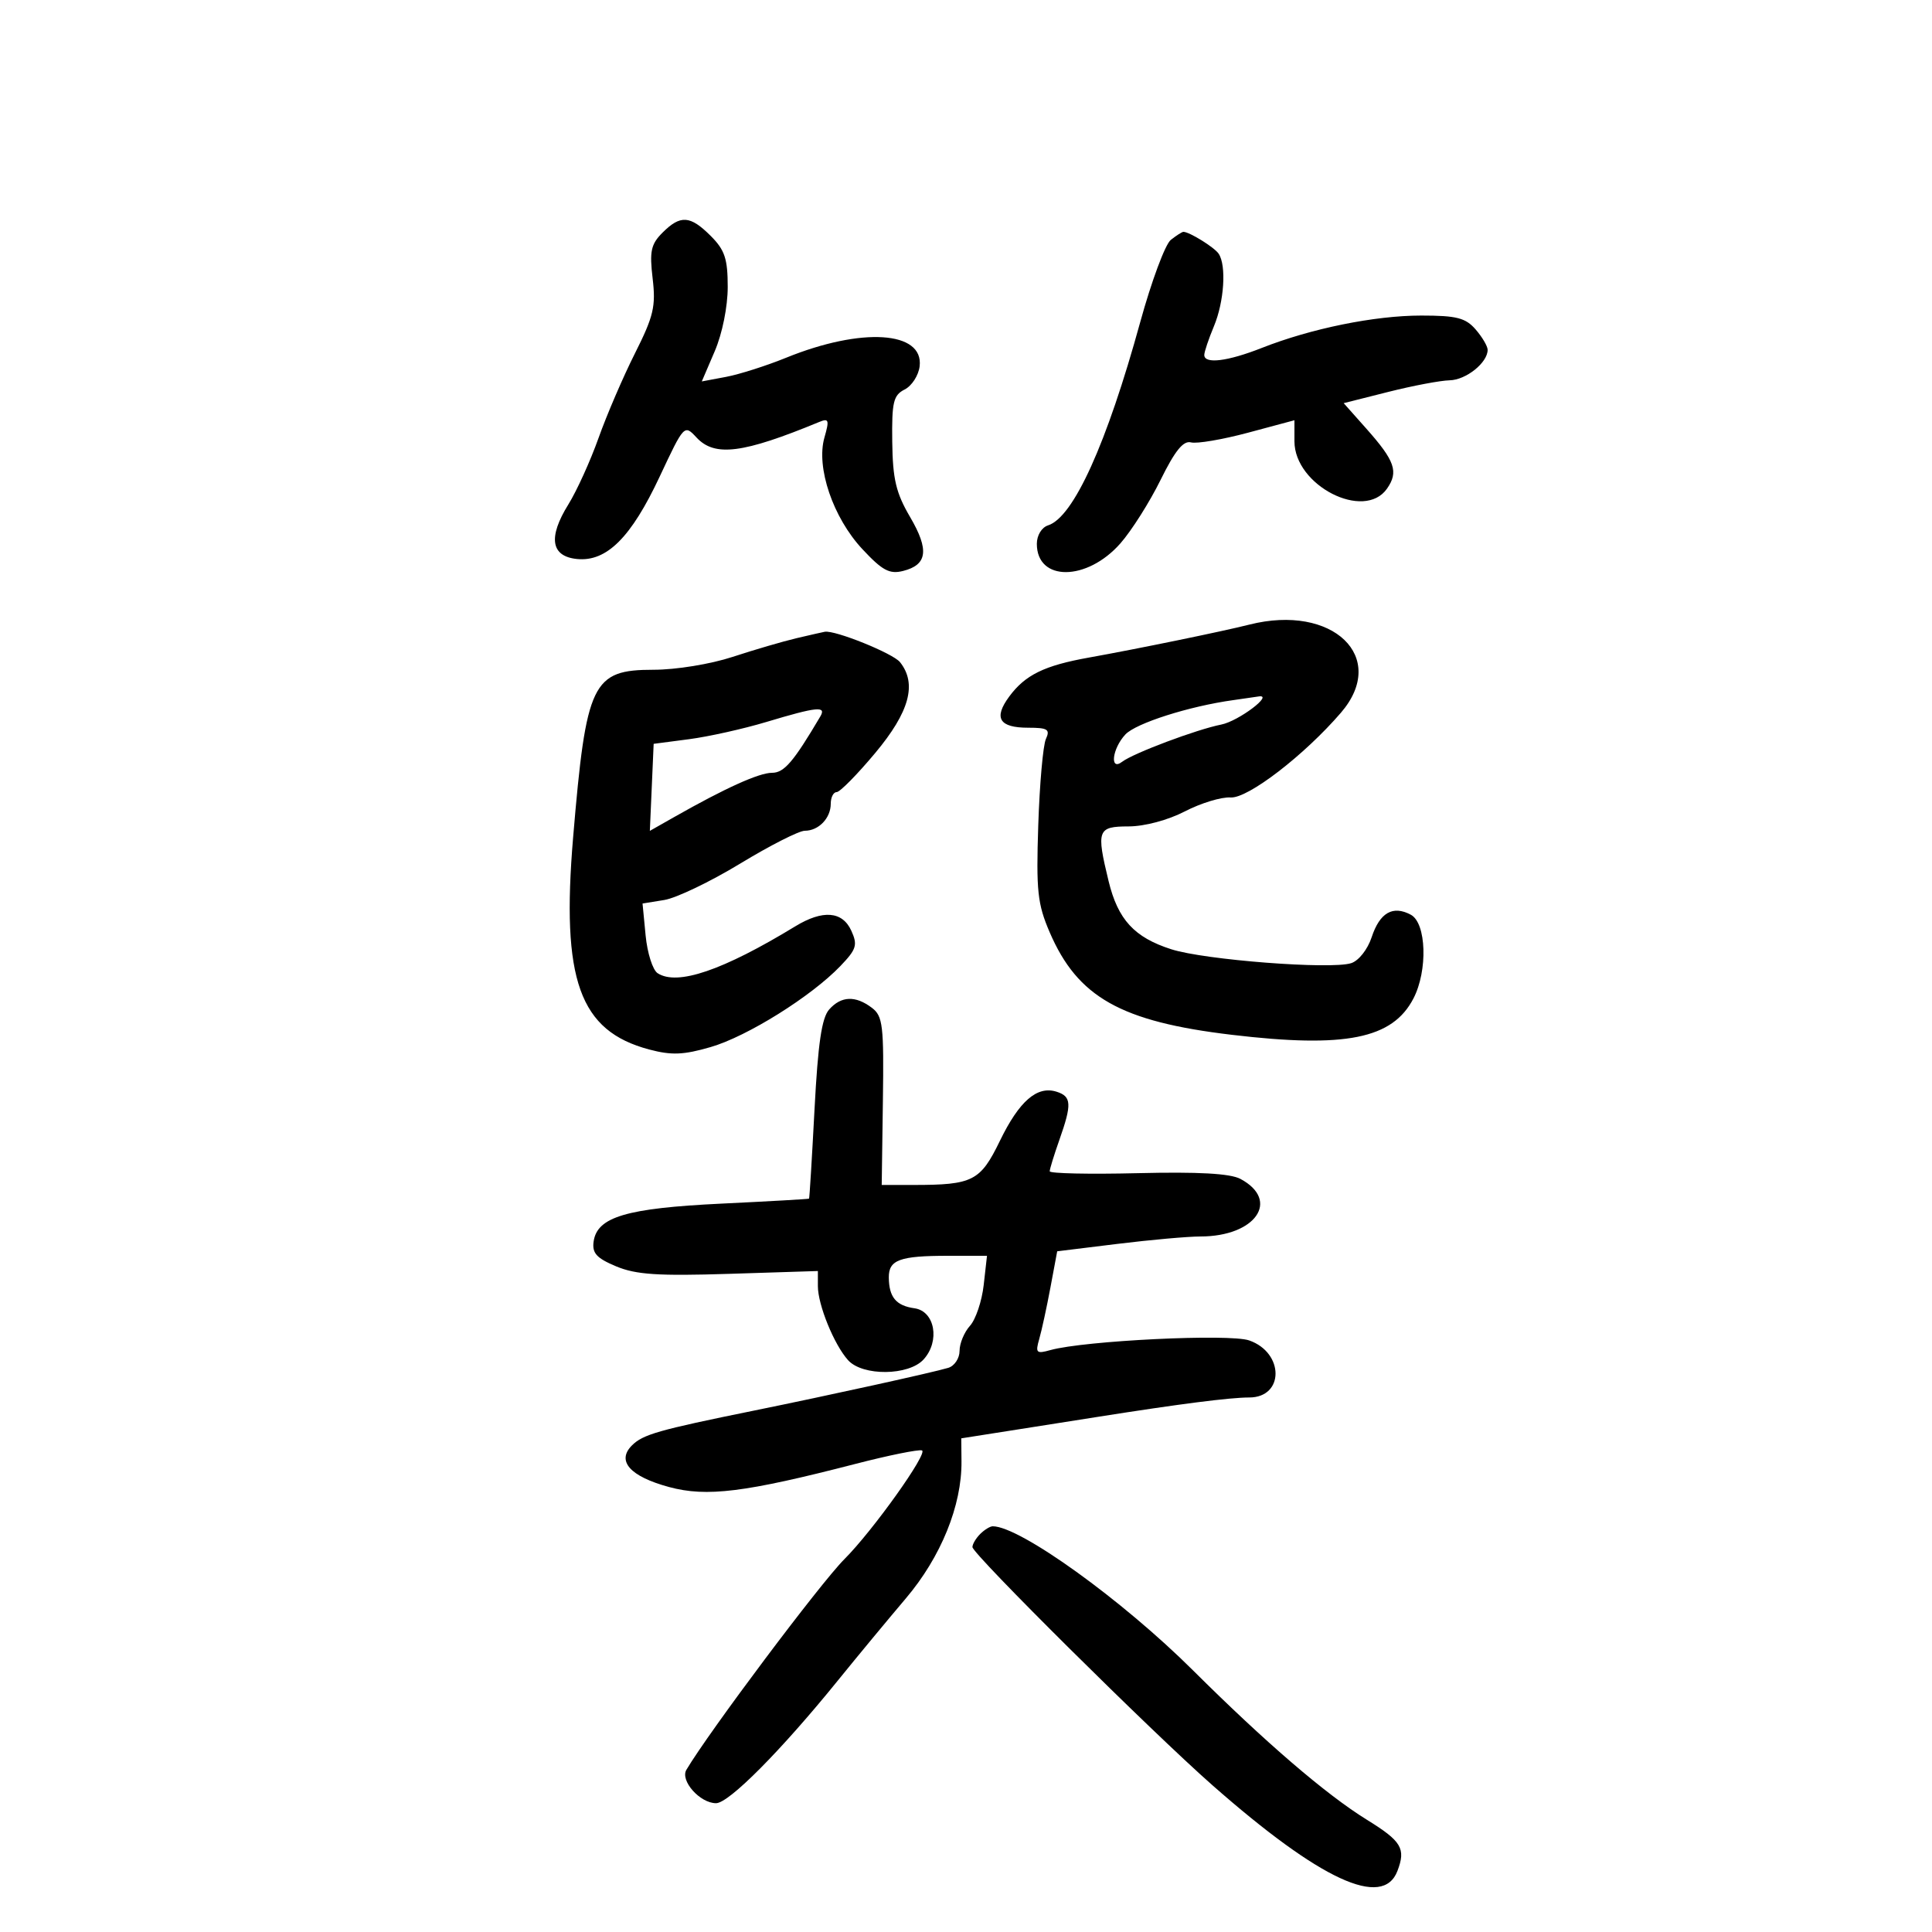 <svg xmlns="http://www.w3.org/2000/svg" width="300" height="300" viewBox="0 0 300 300" version="1.1">
	<path d="M 102.875 36.125 C 101.076 37.924, 100.841 39.012, 101.342 43.241 C 101.855 47.572, 101.492 49.109, 98.596 54.866 C 96.760 58.515, 94.218 64.425, 92.945 68 C 91.673 71.575, 89.563 76.221, 88.256 78.325 C 85.071 83.453, 85.542 86.407, 89.610 86.803 C 94.203 87.250, 97.996 83.468, 102.431 74.016 C 106.236 65.909, 106.251 65.892, 108.162 67.943 C 110.987 70.976, 115.350 70.421, 127.206 65.524 C 128.698 64.908, 128.800 65.210, 128.018 67.937 C 126.691 72.563, 129.347 80.378, 133.909 85.268 C 137.009 88.591, 138.119 89.187, 140.225 88.658 C 144.011 87.708, 144.313 85.390, 141.316 80.276 C 139.129 76.545, 138.620 74.399, 138.547 68.602 C 138.469 62.428, 138.721 61.366, 140.478 60.477 C 141.590 59.914, 142.636 58.291, 142.803 56.870 C 143.443 51.399, 133.799 50.784, 122.074 55.548 C 119.002 56.796, 114.797 58.135, 112.731 58.523 L 108.974 59.228 110.987 54.531 C 112.157 51.800, 113 47.624, 113 44.553 C 113 40.181, 112.546 38.819, 110.364 36.636 C 107.172 33.445, 105.659 33.341, 102.875 36.125 M 181.802 37.250 C 180.933 37.938, 178.798 43.675, 177.058 50 C 171.850 68.930, 166.692 80.313, 162.750 81.575 C 161.750 81.895, 161 83.125, 161 84.445 C 161 90.337, 168.783 90.289, 173.984 84.365 C 175.709 82.400, 178.511 77.974, 180.210 74.529 C 182.453 69.979, 183.747 68.383, 184.939 68.694 C 185.842 68.930, 189.825 68.253, 193.790 67.190 L 201 65.256 201 68.524 C 201 75.383, 211.833 80.933, 215.368 75.885 C 217.203 73.265, 216.621 71.574, 212.156 66.551 L 208.646 62.602 215.573 60.855 C 219.383 59.895, 223.668 59.084, 225.095 59.054 C 227.649 59.001, 231 56.317, 231 54.324 C 231 53.764, 230.160 52.337, 229.133 51.153 C 227.575 49.357, 226.176 49, 220.695 49 C 213.456 49, 203.614 50.999, 195.918 54.032 C 190.611 56.124, 187 56.565, 187 55.122 C 187 54.639, 187.675 52.629, 188.500 50.654 C 190.091 46.847, 190.457 41.231, 189.235 39.400 C 188.574 38.410, 184.691 36, 183.757 36 C 183.551 36, 182.671 36.563, 181.802 37.250 M 194 96.988 C 189.798 98.050, 176.605 100.760, 169.038 102.116 C 162.161 103.348, 159.198 104.799, 156.719 108.150 C 154.240 111.501, 155.151 113, 159.666 113 C 162.685 113, 163.094 113.261, 162.408 114.750 C 161.965 115.713, 161.431 121.732, 161.221 128.126 C 160.885 138.336, 161.101 140.363, 162.992 144.759 C 167.337 154.861, 174.043 158.636, 191.279 160.685 C 208.924 162.782, 216.233 161.317, 219.483 155.033 C 221.727 150.694, 221.494 143.335, 219.072 142.039 C 216.277 140.543, 214.251 141.708, 212.987 145.541 C 212.360 147.438, 210.972 149.191, 209.803 149.562 C 206.622 150.572, 187.075 149.062, 181.894 147.407 C 176.135 145.566, 173.592 142.804, 172.138 136.807 C 170.216 128.880, 170.416 128.334, 175.250 128.325 C 177.734 128.320, 181.370 127.348, 184 125.985 C 186.475 124.703, 189.666 123.733, 191.090 123.830 C 193.766 124.013, 202.535 117.275, 208.223 110.665 C 215.637 102.048, 206.968 93.712, 194 96.988 M 123.681 99.099 C 121.581 99.593, 117.119 100.898, 113.766 101.999 C 110.329 103.127, 104.974 104, 101.490 104 C 91.960 104, 91.021 105.955, 88.996 130 C 87.129 152.172, 89.965 160.086, 100.808 162.965 C 104.281 163.887, 106.132 163.813, 110.356 162.585 C 116.037 160.933, 125.973 154.725, 130.504 149.996 C 132.998 147.393, 133.200 146.735, 132.191 144.519 C 130.807 141.482, 127.757 141.242, 123.500 143.834 C 112.220 150.704, 105.164 153.106, 102.113 151.117 C 101.351 150.620, 100.513 147.982, 100.251 145.256 L 99.774 140.298 103.154 139.750 C 105.013 139.448, 110.313 136.906, 114.932 134.101 C 119.551 131.295, 124.066 129, 124.965 129 C 127.120 129, 129 127.043, 129 124.800 C 129 123.810, 129.411 123, 129.913 123 C 130.416 123, 133.116 120.261, 135.913 116.913 C 141.235 110.544, 142.426 106.170, 139.750 102.815 C 138.664 101.454, 129.665 97.821, 128.072 98.100 C 127.757 98.156, 125.782 98.605, 123.681 99.099 M 191.500 108.715 C 184.676 109.658, 176.387 112.297, 174.750 114.046 C 172.697 116.240, 172.277 119.799, 174.250 118.286 C 175.982 116.957, 185.836 113.258, 189.646 112.507 C 192.332 111.977, 197.947 107.729, 195.405 108.150 C 194.907 108.232, 193.150 108.486, 191.500 108.715 M 119 112.107 C 115.425 113.182, 110.025 114.385, 107 114.782 L 101.500 115.502 101.204 122.260 L 100.908 129.017 104.704 126.863 C 112.622 122.369, 117.862 120, 119.883 120 C 121.761 120, 123.204 118.316, 127.379 111.250 C 128.360 109.591, 126.860 109.744, 119 112.107 M 128.755 156.750 C 127.598 158.053, 127.016 162.015, 126.479 172.250 C 126.083 179.813, 125.701 186.056, 125.629 186.124 C 125.558 186.193, 119.425 186.541, 112 186.899 C 97.278 187.609, 92.722 188.960, 92.178 192.780 C 91.921 194.584, 92.629 195.365, 95.678 196.640 C 98.756 197.927, 102.177 198.153, 113.250 197.801 L 127 197.363 127 199.714 C 127 202.624, 129.530 208.823, 131.693 211.213 C 133.954 213.712, 141.115 213.636, 143.420 211.088 C 146.002 208.236, 145.172 203.594, 142 203.149 C 139.141 202.748, 138.037 201.421, 138.015 198.357 C 137.996 195.628, 139.717 195, 147.212 195 L 153.260 195 152.748 199.541 C 152.467 202.038, 151.508 204.886, 150.618 205.869 C 149.728 206.853, 149 208.604, 149 209.761 C 149 210.918, 148.213 212.105, 147.250 212.397 C 144.906 213.109, 128.746 216.665, 117 219.053 C 102.204 222.061, 99.833 222.739, 98.126 224.445 C 95.699 226.872, 97.832 229.263, 103.887 230.904 C 109.725 232.486, 115.666 231.748, 132.845 227.311 C 137.984 225.983, 142.626 225.042, 143.159 225.220 C 144.186 225.562, 135.527 237.705, 131.114 242.109 C 127.423 245.794, 110.082 268.911, 106.583 274.813 C 105.581 276.502, 108.688 280, 111.189 280 C 113.184 280, 121.310 271.811, 130.150 260.891 C 133.092 257.256, 137.824 251.542, 140.664 248.192 C 146.116 241.763, 149.363 233.766, 149.299 226.923 L 149.265 223.345 156.883 222.148 C 161.072 221.490, 167.200 220.524, 170.500 220.003 C 183.194 217.999, 191.002 217, 193.974 217 C 199.433 217, 199.427 210.042, 193.967 208.138 C 190.908 207.072, 168.372 208.171, 163.092 209.644 C 160.921 210.250, 160.752 210.079, 161.376 207.908 C 161.757 206.584, 162.539 202.980, 163.114 199.900 L 164.161 194.301 173.522 193.150 C 178.671 192.518, 184.463 192, 186.395 192 C 194.963 192, 198.856 186.402, 192.612 183.060 C 191.038 182.218, 186.091 181.941, 176.664 182.169 C 169.147 182.351, 162.998 182.219, 162.999 181.876 C 162.999 181.532, 163.675 179.338, 164.500 177 C 166.462 171.438, 166.393 170.260, 164.063 169.520 C 161.039 168.560, 158.265 170.968, 155.261 177.157 C 152.229 183.407, 151.065 184, 141.831 184 L 136.912 184 137.095 170.962 C 137.260 159.226, 137.090 157.781, 135.389 156.494 C 132.837 154.562, 130.624 154.647, 128.755 156.750 M 152.200 238.200 C 151.540 238.860, 151 239.773, 151 240.229 C 151 241.294, 178.853 268.933, 188.296 277.239 C 205.025 291.954, 214.740 296.445, 216.997 290.509 C 218.319 287.030, 217.649 285.911, 212.238 282.565 C 205.904 278.648, 196.486 270.555, 185.245 259.369 C 174.249 248.427, 158.366 237, 154.153 237 C 153.739 237, 152.860 237.540, 152.200 238.200" stroke="none" fill="black" fill-rule="evenodd"/>
</svg>